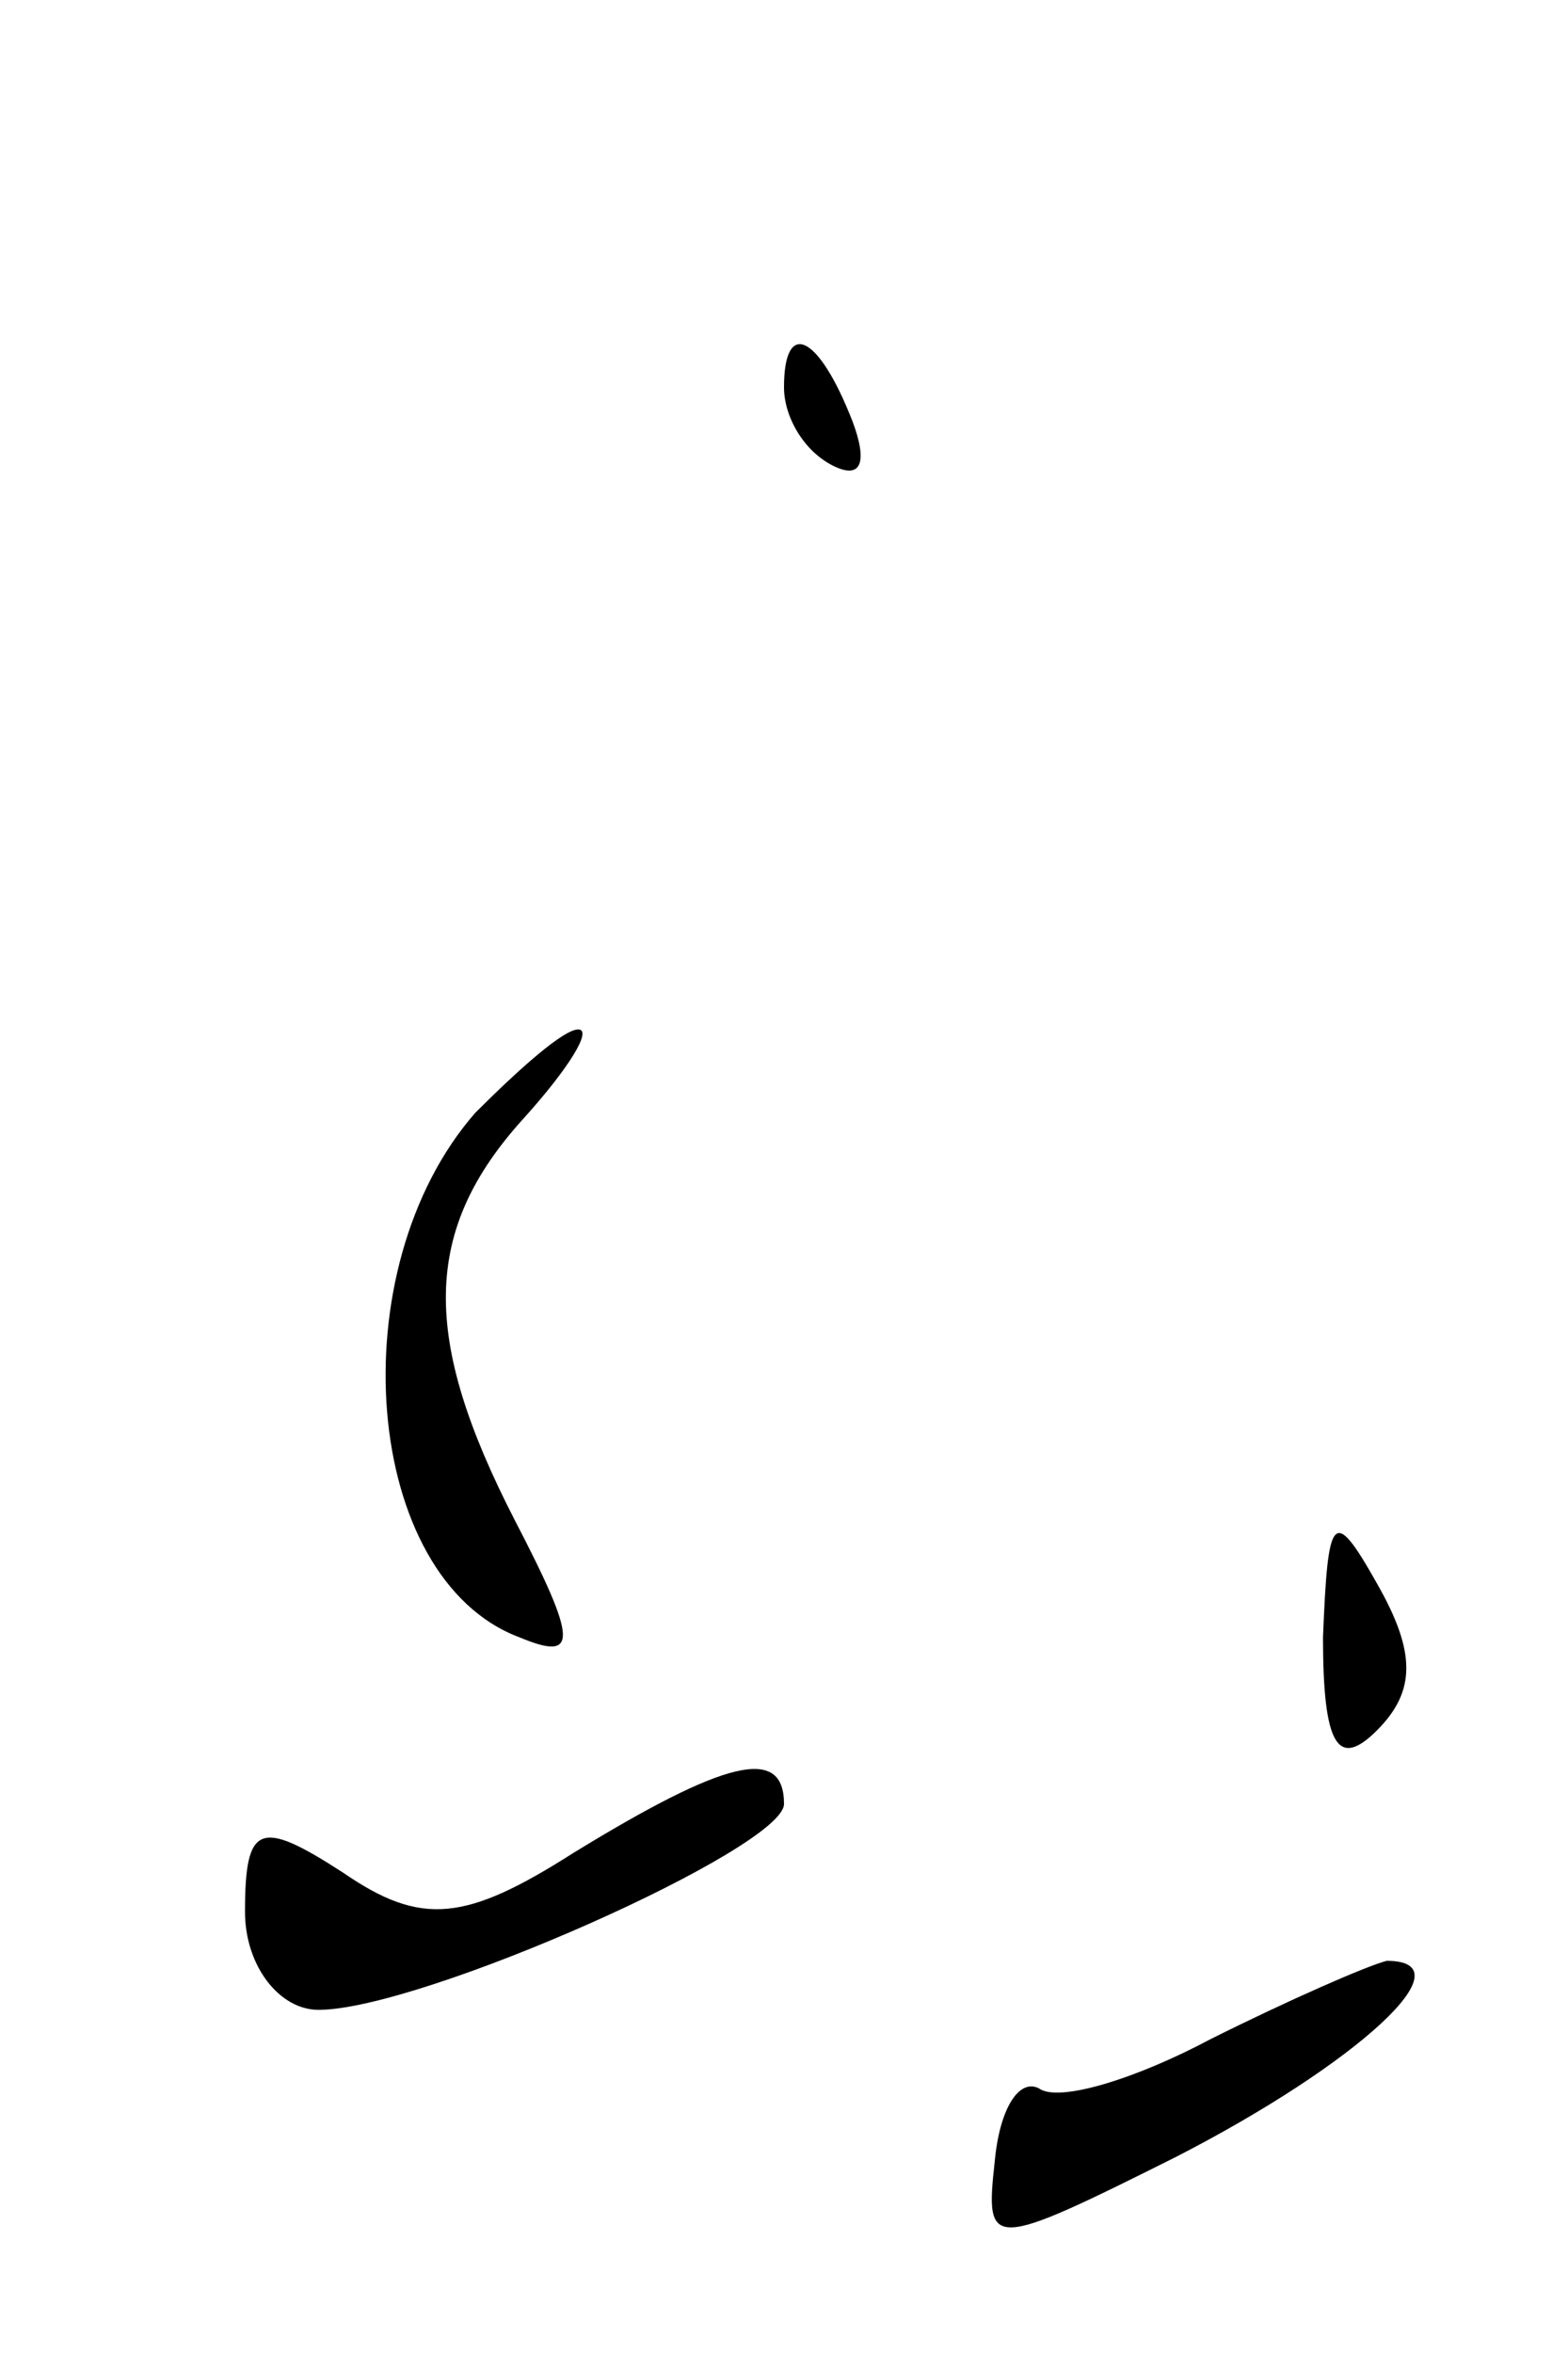 <?xml version="1.0" standalone="no"?>
<!DOCTYPE svg PUBLIC "-//W3C//DTD SVG 20010904//EN"
 "http://www.w3.org/TR/2001/REC-SVG-20010904/DTD/svg10.dtd">
<svg version="1.0" xmlns="http://www.w3.org/2000/svg"
 width="32pt" height="48pt" viewBox="0 0 32 48"
 preserveAspectRatio="xMidYMid meet">
<g transform="translate(0,48) scale(0.1,-0.1)"
fill="#000000" stroke="none">
<path fill="#000000" stroke="none" d="M160 401 c0 -6 4 -13 10 -16 6 -3 7 1
4 9 -7 18 -14 21 -14 7z"/>
<path fill="#000000" stroke="none" d="M97 253 c-28 -32 -23 -95 9 -107 12 -5
12 -1 -1 24 -19 37 -19 59 2 82 9 10 14 18 11 18 -3 0 -12 -8 -21 -17z"/>
<path fill="#000000" stroke="none" d="M270 146 c0 -22 3 -27 11 -19 8 8 8 16
0 30 -9 16 -10 14 -11 -11z"/>
<path fill="#000000" stroke="none" d="M117 102 c-22 -14 -31 -15 -47 -4 -17
11 -20 10 -20 -8 0 -11 7 -20 15 -20 21 0 95 33 95 42 0 12 -12 9 -43 -10z"/>
<path fill="#000000" stroke="none" d="M247 64 c-15 -8 -31 -13 -35 -10 -4 2
-8 -4 -9 -15 -2 -18 -1 -18 37 1 37 19 60 40 43 40 -4 -1 -20 -8 -36 -16z"/>
</g>
</svg>
